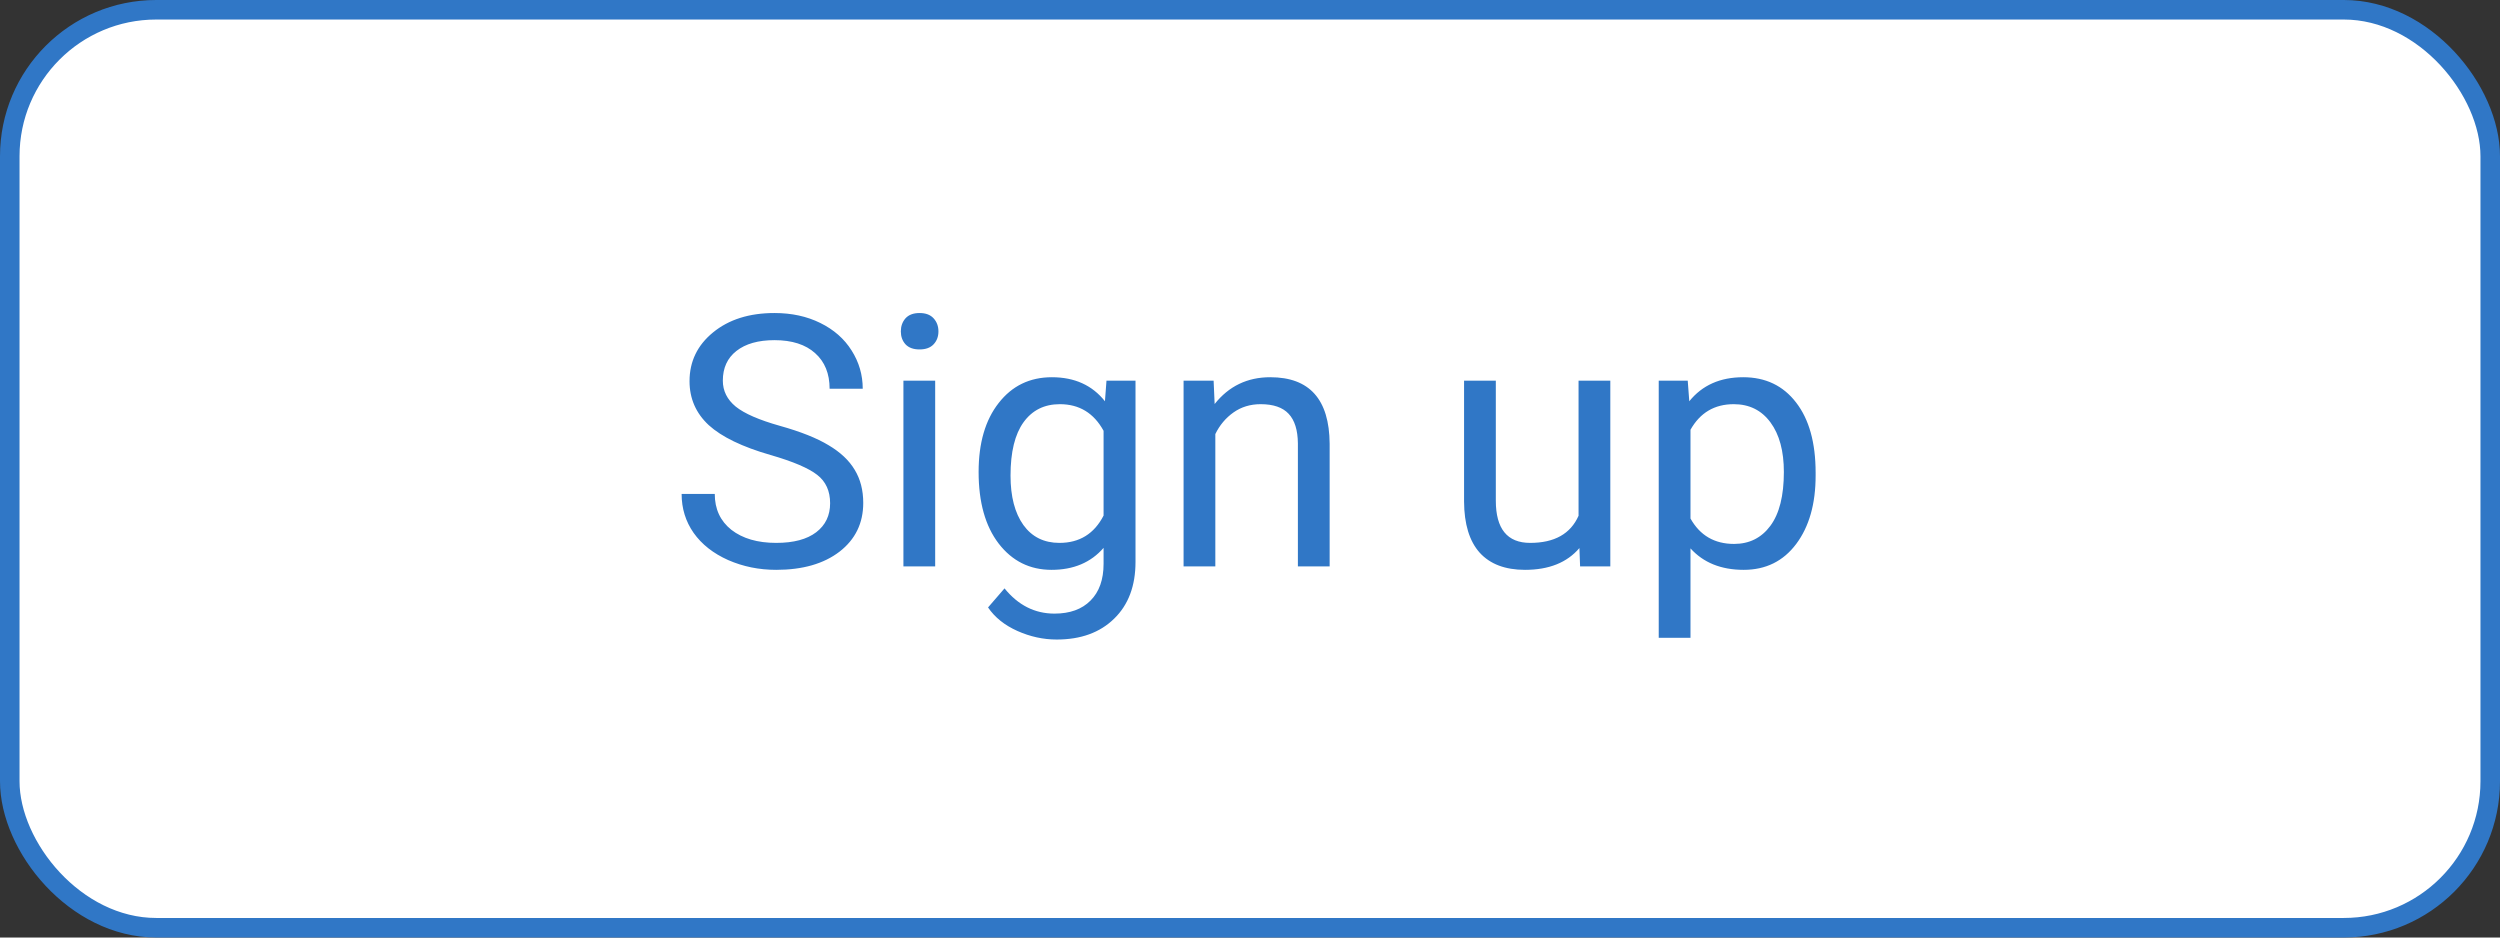 <svg width="128" height="48" viewBox="0 0 128 48" fill="none" xmlns="http://www.w3.org/2000/svg">
<rect x="0" y="0" width="128" height="48" fill="#333333" stroke="none"/>
<rect x="0.5" y="0.5" width="127" height="47" rx="7.5" fill="white" stroke="#3077C6"/>
<path d="M39.452 23.296C38.005 22.88 36.95 22.37 36.288 21.767C35.632 21.157 35.304 20.407 35.304 19.517C35.304 18.509 35.705 17.677 36.508 17.02C37.316 16.358 38.365 16.027 39.654 16.027C40.533 16.027 41.315 16.197 42.001 16.537C42.692 16.877 43.226 17.346 43.601 17.943C43.981 18.541 44.172 19.194 44.172 19.903H42.476C42.476 19.13 42.23 18.523 41.737 18.084C41.245 17.639 40.551 17.416 39.654 17.416C38.822 17.416 38.172 17.601 37.703 17.97C37.24 18.333 37.009 18.84 37.009 19.49C37.009 20.012 37.228 20.454 37.668 20.817C38.113 21.175 38.866 21.503 39.927 21.802C40.993 22.101 41.825 22.432 42.423 22.795C43.026 23.152 43.472 23.571 43.759 24.052C44.052 24.532 44.198 25.098 44.198 25.748C44.198 26.785 43.794 27.617 42.985 28.244C42.177 28.865 41.096 29.176 39.742 29.176C38.863 29.176 38.043 29.009 37.281 28.675C36.52 28.335 35.931 27.872 35.515 27.286C35.105 26.7 34.899 26.035 34.899 25.291H36.596C36.596 26.064 36.88 26.677 37.448 27.128C38.023 27.573 38.787 27.796 39.742 27.796C40.633 27.796 41.315 27.614 41.79 27.251C42.265 26.888 42.502 26.393 42.502 25.766C42.502 25.139 42.282 24.655 41.843 24.315C41.403 23.97 40.606 23.63 39.452 23.296ZM47.881 29H46.255V19.49H47.881V29ZM46.123 16.968C46.123 16.704 46.202 16.481 46.36 16.3C46.524 16.118 46.765 16.027 47.081 16.027C47.398 16.027 47.638 16.118 47.802 16.3C47.966 16.481 48.048 16.704 48.048 16.968C48.048 17.231 47.966 17.451 47.802 17.627C47.638 17.803 47.398 17.891 47.081 17.891C46.765 17.891 46.524 17.803 46.36 17.627C46.202 17.451 46.123 17.231 46.123 16.968ZM50.105 24.166C50.105 22.684 50.447 21.506 51.133 20.633C51.818 19.754 52.727 19.314 53.857 19.314C55.018 19.314 55.923 19.725 56.573 20.545L56.652 19.49H58.138V28.771C58.138 30.002 57.772 30.972 57.039 31.681C56.312 32.39 55.334 32.744 54.103 32.744C53.418 32.744 52.747 32.598 52.091 32.305C51.435 32.012 50.934 31.61 50.588 31.101L51.432 30.125C52.129 30.986 52.981 31.417 53.989 31.417C54.78 31.417 55.395 31.194 55.835 30.749C56.28 30.304 56.503 29.677 56.503 28.868V28.051C55.852 28.801 54.965 29.176 53.84 29.176C52.727 29.176 51.824 28.727 51.133 27.831C50.447 26.935 50.105 25.713 50.105 24.166ZM51.739 24.351C51.739 25.423 51.959 26.267 52.398 26.882C52.838 27.491 53.453 27.796 54.244 27.796C55.27 27.796 56.023 27.33 56.503 26.398V22.057C56.005 21.148 55.258 20.694 54.262 20.694C53.471 20.694 52.852 21.002 52.407 21.617C51.962 22.232 51.739 23.144 51.739 24.351ZM62.137 19.49L62.19 20.686C62.916 19.771 63.865 19.314 65.037 19.314C67.047 19.314 68.061 20.448 68.078 22.716V29H66.452V22.707C66.446 22.021 66.288 21.515 65.978 21.186C65.673 20.858 65.195 20.694 64.545 20.694C64.018 20.694 63.555 20.835 63.156 21.116C62.758 21.398 62.447 21.767 62.225 22.224V29H60.599V19.49H62.137ZM80.866 28.06C80.233 28.804 79.305 29.176 78.08 29.176C77.066 29.176 76.293 28.883 75.76 28.297C75.232 27.705 74.966 26.832 74.96 25.678V19.49H76.586V25.634C76.586 27.075 77.172 27.796 78.344 27.796C79.586 27.796 80.412 27.333 80.822 26.407V19.49H82.448V29H80.901L80.866 28.06ZM92.96 24.351C92.96 25.798 92.629 26.964 91.967 27.849C91.305 28.733 90.408 29.176 89.277 29.176C88.123 29.176 87.215 28.81 86.553 28.077V32.656H84.927V19.49H86.412L86.491 20.545C87.153 19.725 88.073 19.314 89.251 19.314C90.394 19.314 91.296 19.745 91.958 20.606C92.626 21.468 92.96 22.666 92.96 24.201V24.351ZM91.334 24.166C91.334 23.094 91.106 22.247 90.648 21.626C90.191 21.005 89.564 20.694 88.768 20.694C87.783 20.694 87.045 21.131 86.553 22.004V26.548C87.039 27.415 87.783 27.849 88.785 27.849C89.564 27.849 90.183 27.541 90.64 26.926C91.103 26.305 91.334 25.385 91.334 24.166Z" fill="#3077C6"/>
</svg>
